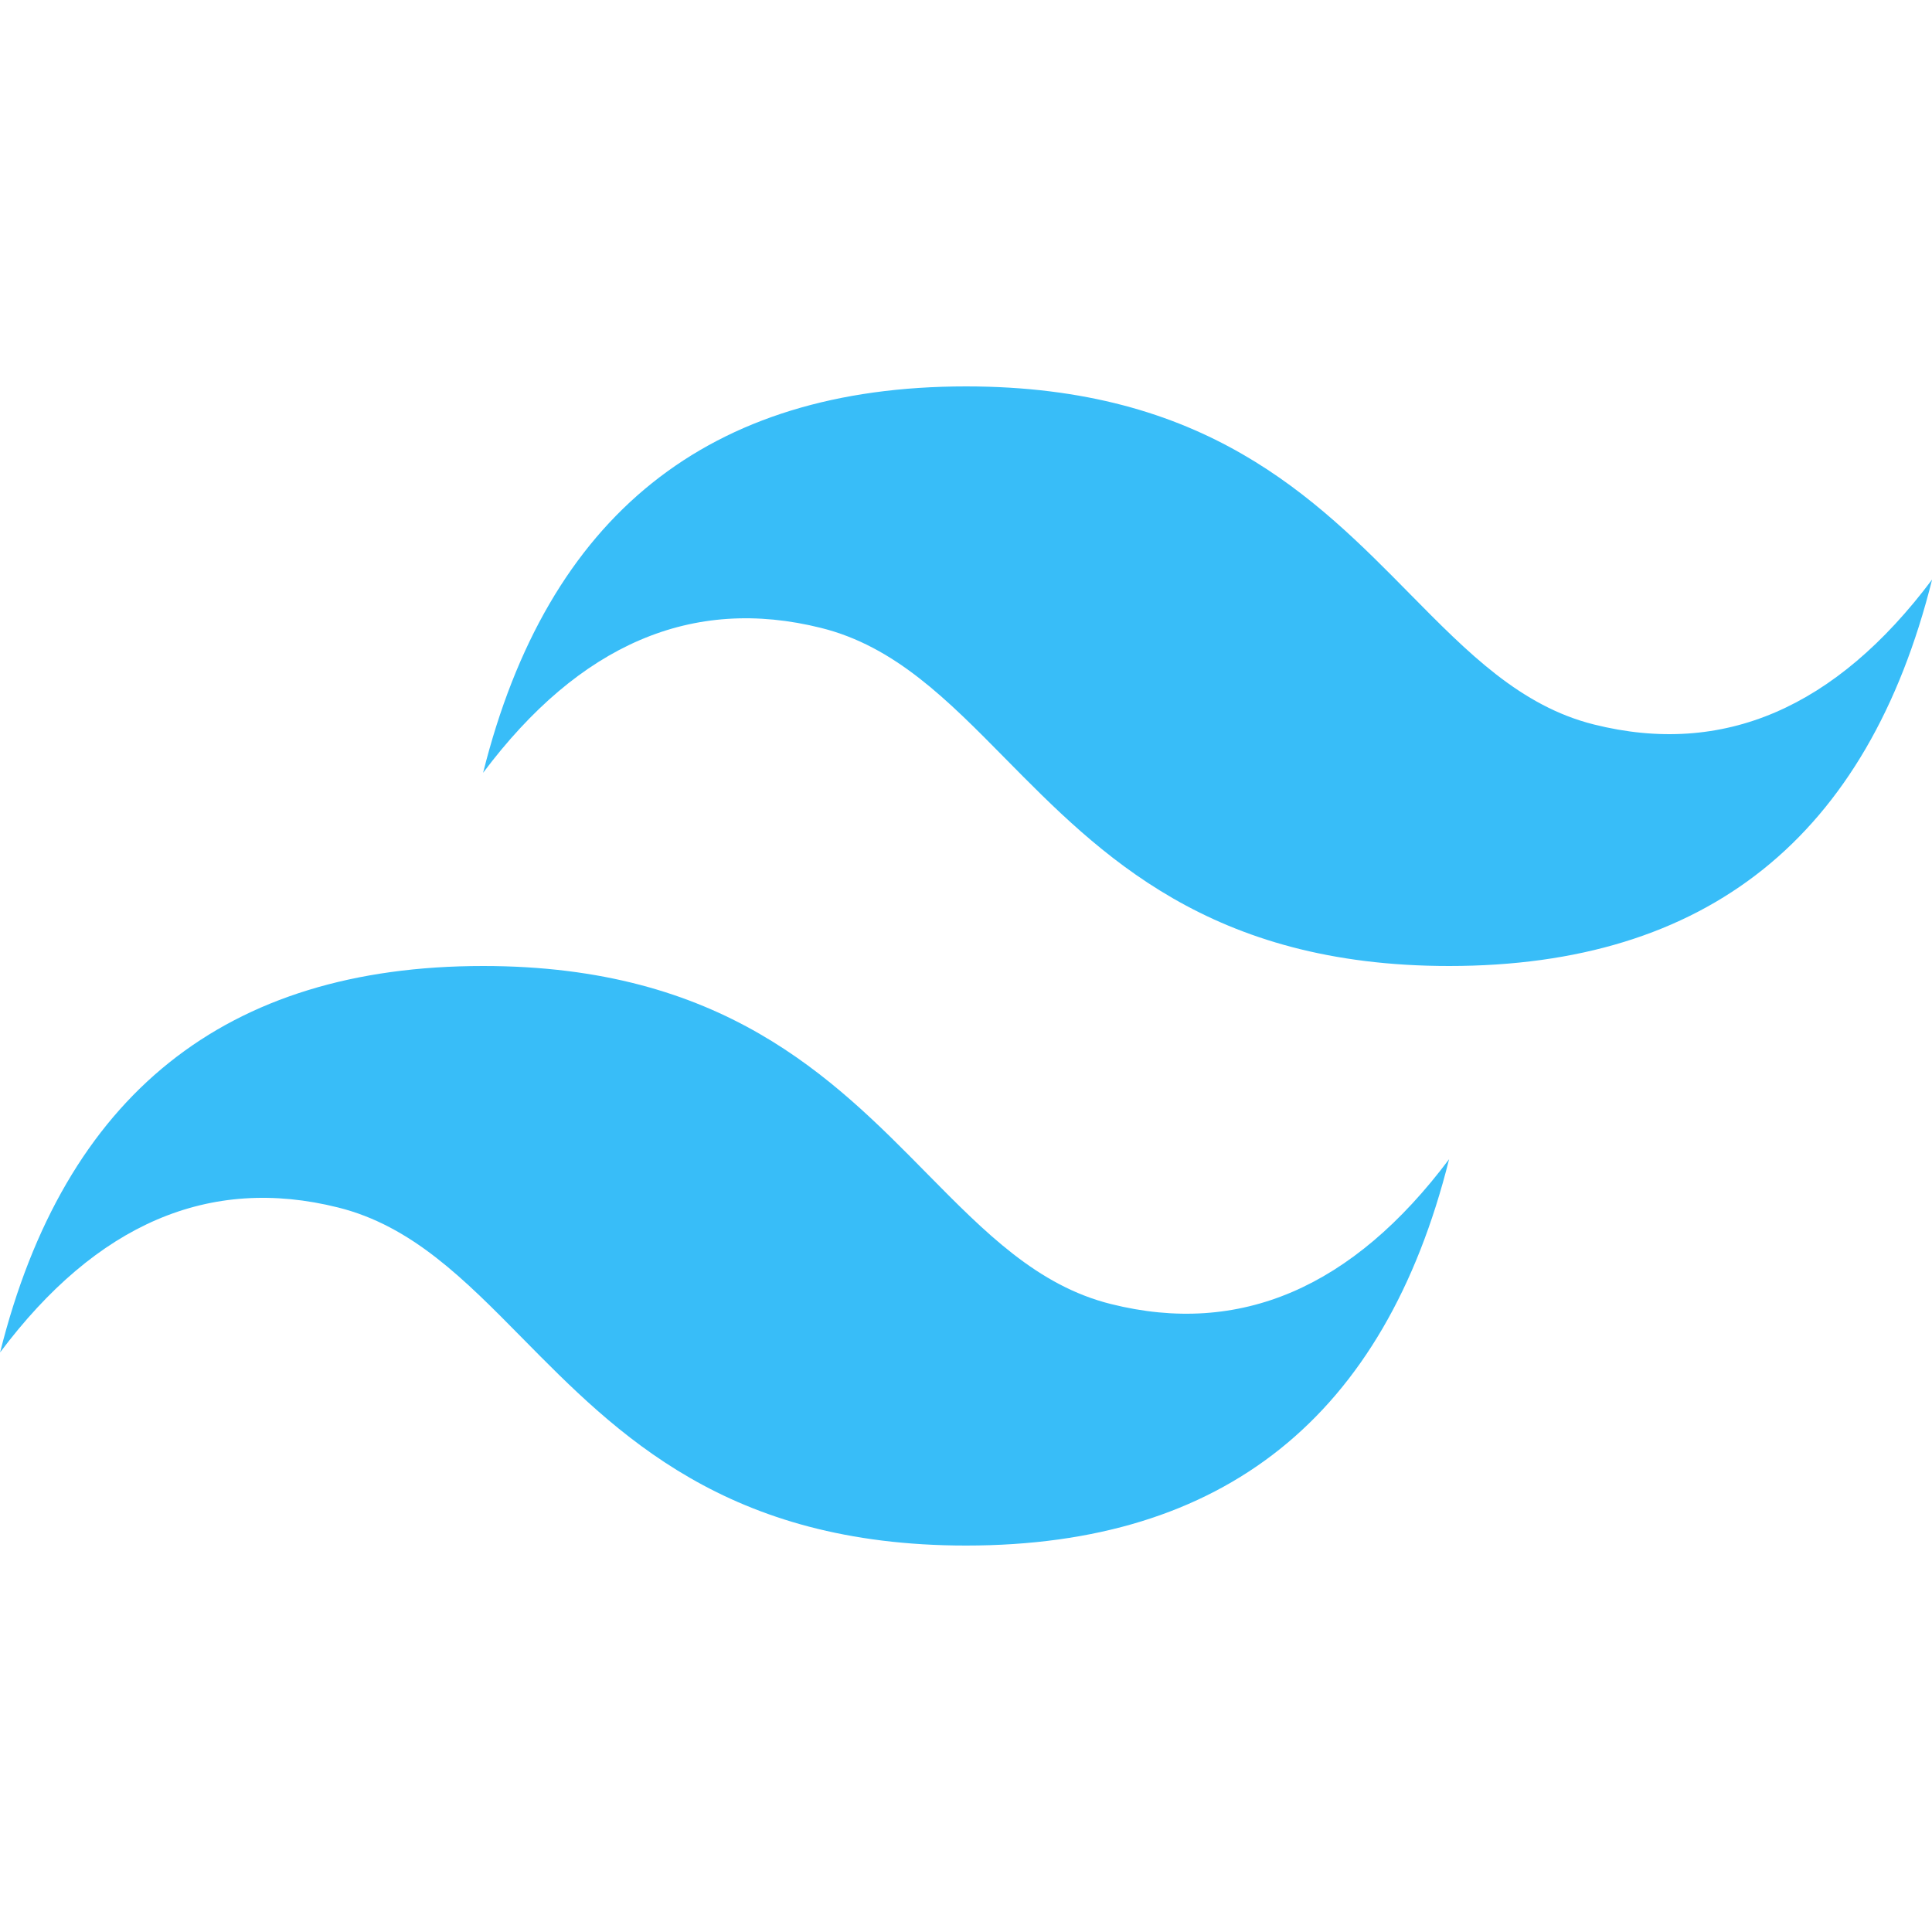 <svg width="40" height="40" viewBox="0 0 40 40" fill="none" xmlns="http://www.w3.org/2000/svg">
<g clip-path="url(#clip0_49_63)">
<path d="M20.002 8C14.668 8 11.336 10.666 10.002 16C12.001 13.334 14.335 12.334 17.001 13.001C18.523 13.38 19.611 14.484 20.816 15.707C22.777 17.696 25.046 20 30.002 20C35.335 20 38.668 17.334 40.002 11.999C38.002 14.666 35.669 15.667 33.002 15C31.48 14.62 30.394 13.517 29.188 12.294C27.228 10.304 24.959 8 20.002 8ZM10.002 20C4.669 20 1.336 22.666 0.002 28C2.002 25.333 4.335 24.333 7.001 25C8.524 25.38 9.611 26.483 10.816 27.706C12.777 29.696 15.046 31.999 20.002 31.999C25.335 31.999 28.668 29.334 30.002 24C28.002 26.666 25.669 27.666 23.002 26.999C21.48 26.62 20.394 25.516 19.188 24.293C17.228 22.303 14.96 20 10.002 20Z" fill="#38BDF8"/>
</g>
<defs>
<clipPath id="clip0_49_63">
<rect width="40" height="40" fill="white"/>
</clipPath>
</defs>
</svg>
